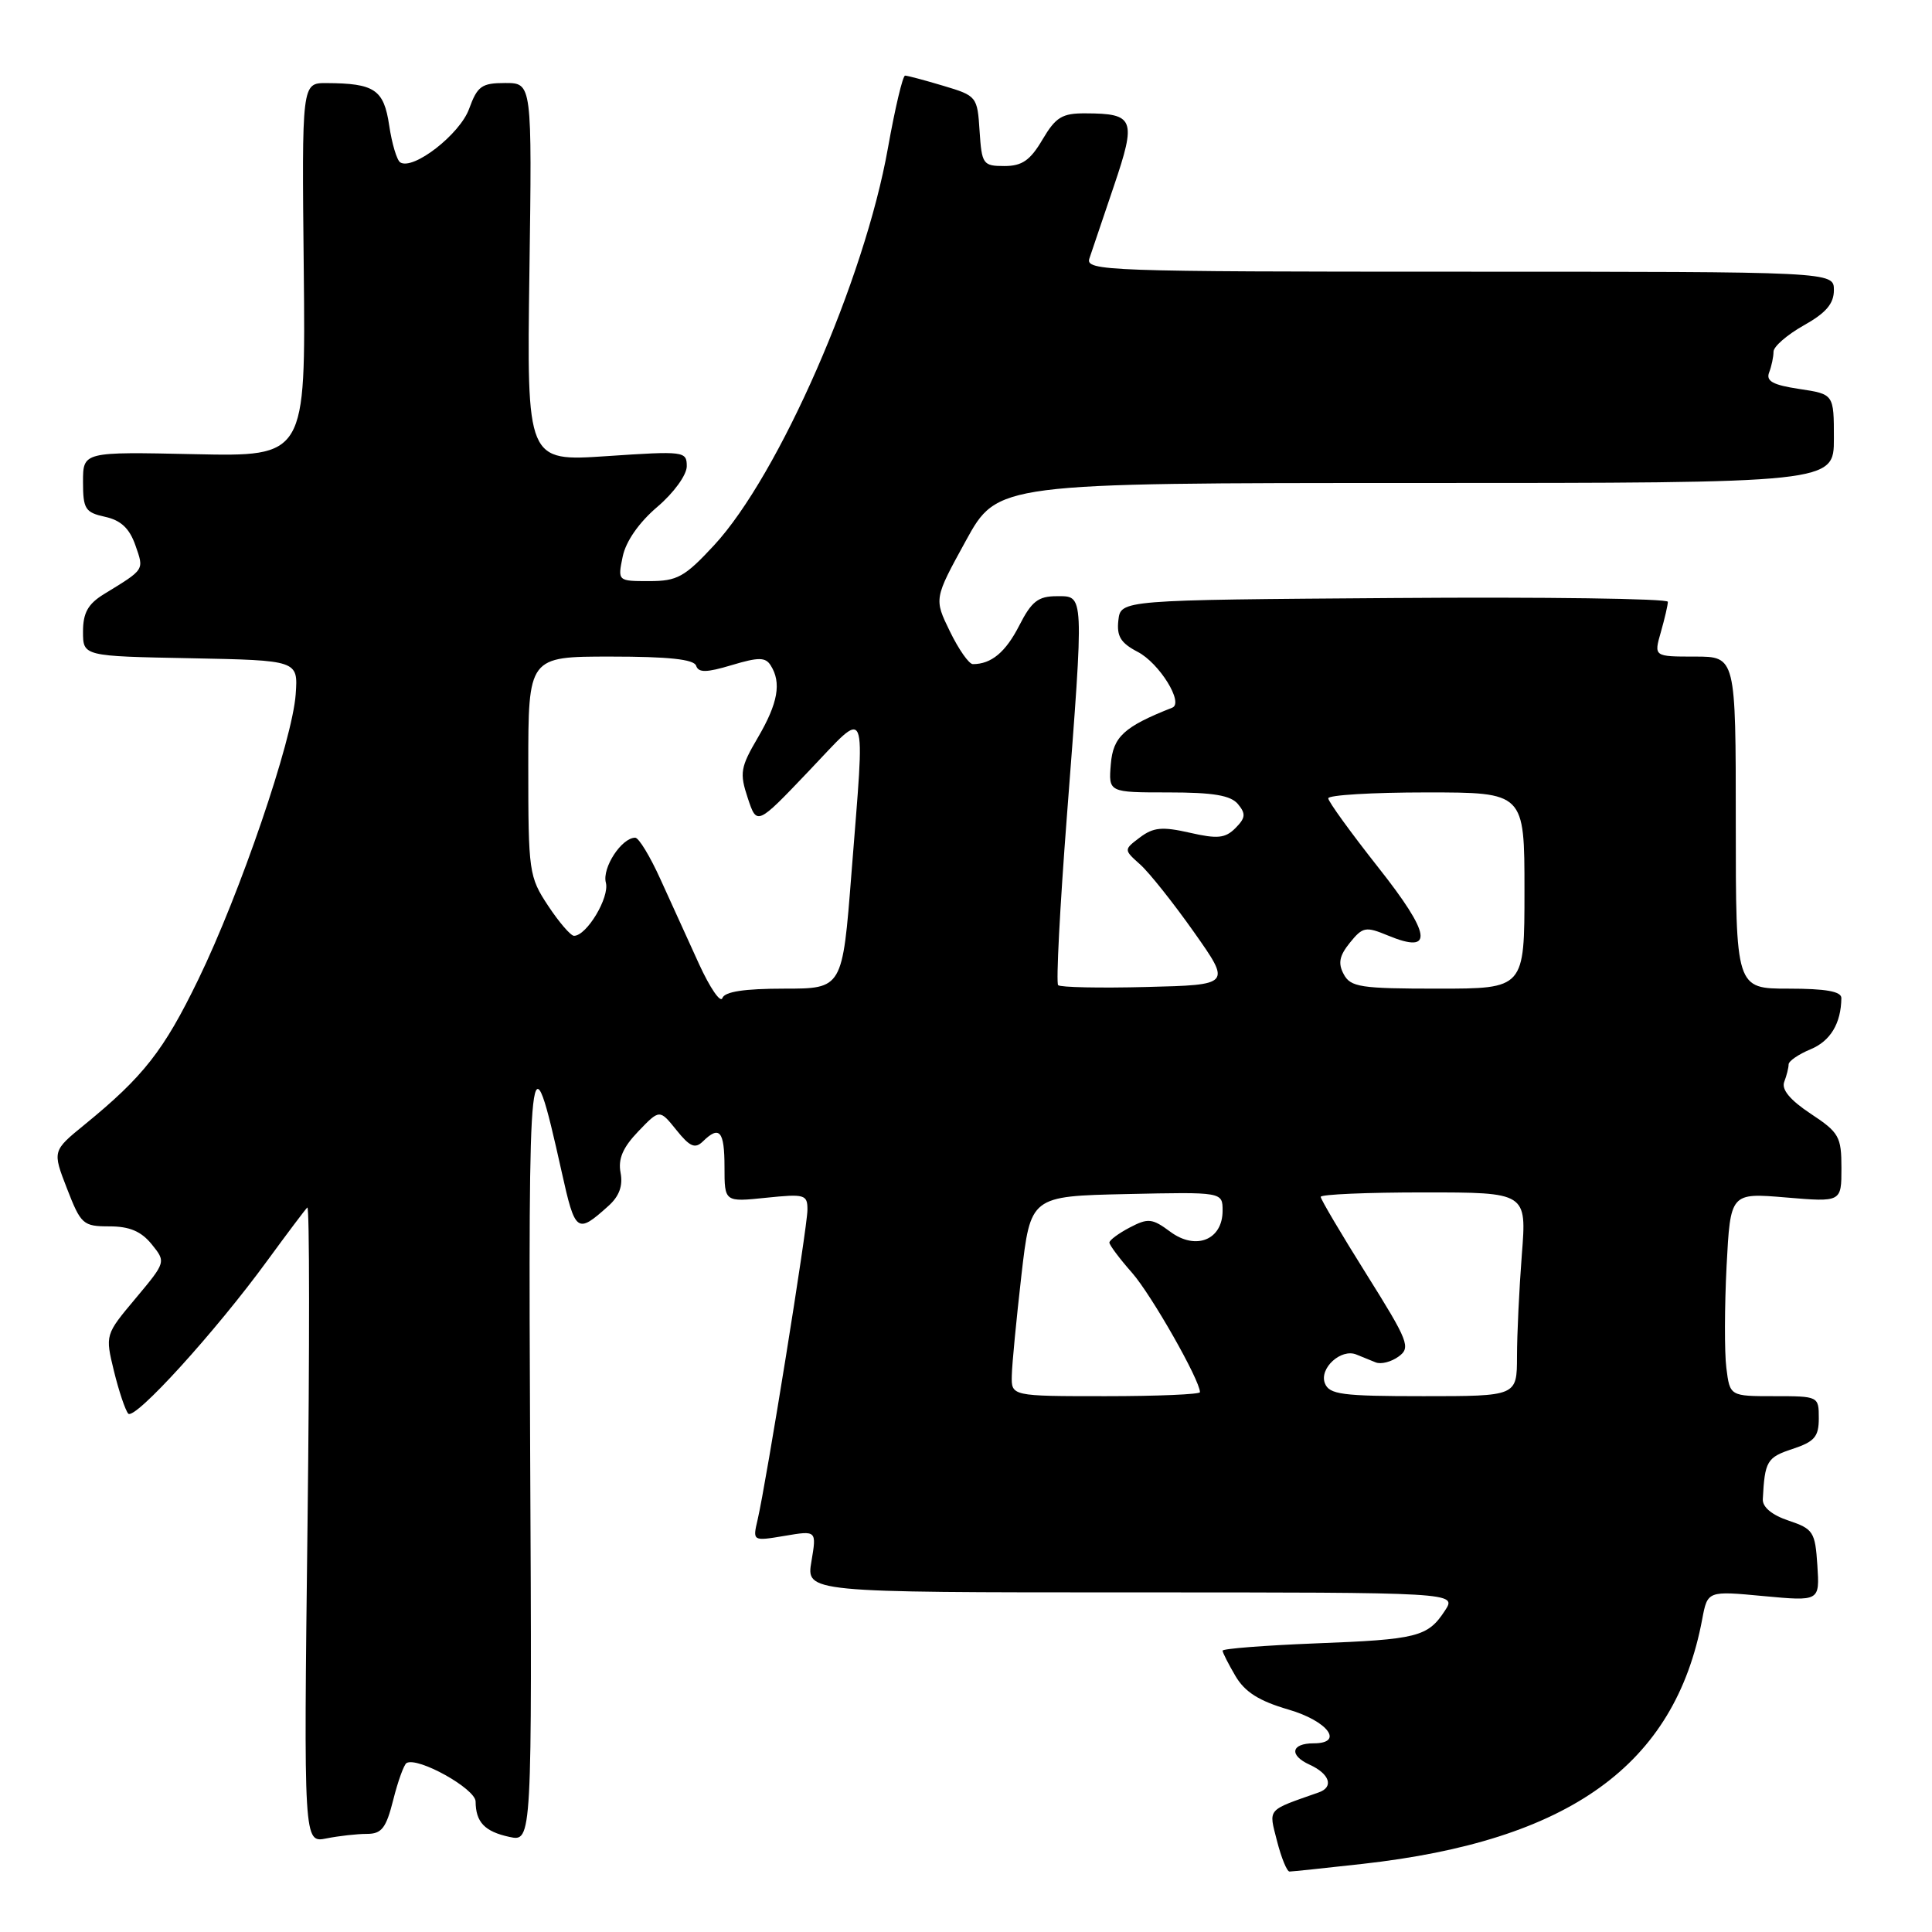 <?xml version="1.0" encoding="UTF-8" standalone="no"?>
<!DOCTYPE svg PUBLIC "-//W3C//DTD SVG 1.1//EN" "http://www.w3.org/Graphics/SVG/1.1/DTD/svg11.dtd" >
<svg xmlns="http://www.w3.org/2000/svg" xmlns:xlink="http://www.w3.org/1999/xlink" version="1.1" viewBox="0 0 256 256">
 <g >
 <path fill="currentColor"
d=" M 180.50 246.98 C 207.97 243.92 221.93 233.88 225.55 214.56 C 226.26 210.79 226.26 210.79 233.69 211.49 C 241.12 212.18 241.12 212.18 240.81 207.42 C 240.52 202.98 240.27 202.59 237.00 201.49 C 234.80 200.76 233.53 199.70 233.58 198.66 C 233.84 193.61 234.13 193.11 237.50 192.00 C 240.44 191.03 241.00 190.38 241.00 187.92 C 241.00 185.02 240.95 185.00 235.11 185.00 C 229.22 185.00 229.22 185.00 228.75 181.25 C 228.49 179.19 228.51 173.12 228.78 167.77 C 229.29 158.05 229.29 158.05 236.64 158.67 C 244.00 159.29 244.00 159.29 244.00 154.78 C 244.00 150.61 243.69 150.06 239.92 147.57 C 237.19 145.76 236.03 144.36 236.42 143.35 C 236.74 142.52 237.00 141.48 237.00 141.04 C 237.00 140.60 238.31 139.70 239.90 139.04 C 242.54 137.95 243.95 135.61 243.99 132.25 C 244.00 131.37 241.94 131.00 237.00 131.00 C 230.00 131.00 230.00 131.00 230.00 109.00 C 230.00 87.00 230.00 87.00 224.57 87.00 C 219.14 87.00 219.14 87.00 220.07 83.76 C 220.58 81.97 221.00 80.17 221.00 79.74 C 221.00 79.32 204.69 79.09 184.75 79.24 C 148.50 79.50 148.50 79.50 148.19 82.19 C 147.95 84.31 148.50 85.20 150.74 86.37 C 153.61 87.85 156.90 93.16 155.33 93.77 C 148.92 96.30 147.49 97.62 147.19 101.25 C 146.88 105.00 146.88 105.00 154.82 105.00 C 160.77 105.00 163.08 105.39 164.04 106.55 C 165.10 107.83 165.04 108.38 163.70 109.73 C 162.35 111.08 161.33 111.18 157.65 110.34 C 154.00 109.51 152.83 109.62 151.05 110.96 C 148.89 112.59 148.89 112.59 151.08 114.55 C 152.28 115.62 155.48 119.65 158.20 123.50 C 163.14 130.50 163.14 130.50 151.94 130.78 C 145.77 130.94 140.50 130.83 140.21 130.54 C 139.92 130.26 140.44 120.23 141.36 108.26 C 143.66 78.25 143.69 79.00 140.02 79.00 C 137.57 79.00 136.69 79.68 135.06 82.88 C 133.25 86.42 131.36 88.00 128.91 88.00 C 128.39 88.00 127.03 86.05 125.87 83.67 C 123.76 79.34 123.76 79.34 127.97 71.67 C 132.18 64.00 132.18 64.00 187.59 64.00 C 243.00 64.00 243.00 64.00 243.00 58.11 C 243.00 52.23 243.00 52.23 238.42 51.54 C 234.90 51.01 233.98 50.50 234.42 49.35 C 234.74 48.52 235.00 47.28 235.00 46.60 C 235.00 45.92 236.80 44.36 239.00 43.12 C 241.96 41.46 243.00 40.24 243.00 38.44 C 243.00 36.00 243.00 36.00 193.38 36.00 C 146.57 36.00 143.80 35.90 144.35 34.25 C 144.68 33.29 146.14 28.96 147.60 24.64 C 150.60 15.79 150.31 15.04 143.85 15.02 C 140.73 15.00 139.90 15.51 138.13 18.50 C 136.51 21.25 135.43 22.00 133.09 22.00 C 130.25 22.00 130.09 21.77 129.80 17.36 C 129.51 12.79 129.42 12.69 125.00 11.37 C 122.53 10.63 120.24 10.02 119.93 10.02 C 119.62 10.01 118.60 14.32 117.66 19.59 C 114.58 37.01 103.21 62.97 94.62 72.25 C 90.72 76.46 89.74 77.00 86.03 77.00 C 81.84 77.00 81.84 77.00 82.51 73.75 C 82.93 71.73 84.66 69.24 87.09 67.17 C 89.29 65.30 91.00 62.93 91.00 61.78 C 91.00 59.79 90.66 59.75 80.40 60.44 C 69.80 61.15 69.80 61.15 70.15 36.07 C 70.50 11.00 70.50 11.00 66.95 11.00 C 63.82 11.00 63.26 11.40 62.16 14.42 C 60.95 17.78 54.77 22.59 53.04 21.52 C 52.59 21.25 51.93 19.04 51.57 16.62 C 50.86 11.86 49.64 11.04 43.25 11.01 C 39.99 11.00 39.99 11.00 40.25 35.75 C 40.50 60.50 40.50 60.50 25.75 60.18 C 11.00 59.86 11.00 59.86 11.00 63.85 C 11.00 67.45 11.29 67.90 13.92 68.48 C 16.02 68.94 17.15 70.00 17.94 72.25 C 19.10 75.59 19.23 75.38 13.75 78.74 C 11.66 80.03 11.00 81.21 11.00 83.69 C 11.00 86.95 11.00 86.95 25.25 87.22 C 39.50 87.50 39.50 87.50 39.18 92.00 C 38.75 98.09 31.81 118.40 26.26 129.82 C 21.69 139.23 19.01 142.65 11.22 149.01 C 6.94 152.50 6.94 152.50 8.88 157.50 C 10.72 162.24 11.01 162.50 14.50 162.50 C 17.15 162.50 18.70 163.15 20.09 164.86 C 22.00 167.22 22.00 167.22 17.97 172.04 C 13.93 176.86 13.93 176.86 15.10 181.68 C 15.75 184.33 16.60 186.86 16.99 187.31 C 17.83 188.25 28.58 176.43 35.45 167.00 C 38.06 163.43 40.43 160.28 40.72 160.00 C 41.02 159.72 41.03 178.56 40.75 201.85 C 40.24 244.20 40.24 244.20 43.25 243.60 C 44.90 243.27 47.31 243.00 48.61 243.00 C 50.58 243.00 51.16 242.24 52.11 238.48 C 52.73 236.00 53.53 233.81 53.87 233.61 C 55.38 232.76 63.00 237.01 63.02 238.71 C 63.04 241.45 64.22 242.69 67.50 243.40 C 70.50 244.05 70.50 244.05 70.25 192.78 C 69.99 137.98 70.18 136.23 74.42 155.26 C 76.22 163.36 76.45 163.54 80.60 159.81 C 82.05 158.52 82.56 157.13 82.23 155.40 C 81.88 153.57 82.52 152.06 84.57 149.92 C 87.40 146.97 87.40 146.97 89.63 149.74 C 91.41 151.96 92.10 152.25 93.13 151.25 C 95.34 149.08 96.00 149.86 96.00 154.64 C 96.00 159.28 96.00 159.28 101.50 158.71 C 106.66 158.18 107.00 158.28 106.99 160.32 C 106.99 162.59 101.55 196.35 100.39 201.36 C 99.72 204.22 99.72 204.22 103.97 203.51 C 108.21 202.79 108.21 202.79 107.52 206.89 C 106.82 211.00 106.82 211.00 149.94 211.00 C 193.05 211.00 193.05 211.00 191.46 213.42 C 189.18 216.90 187.84 217.24 174.25 217.76 C 167.51 218.03 162.00 218.46 162.00 218.72 C 162.00 218.98 162.77 220.49 163.71 222.09 C 164.96 224.21 166.84 225.39 170.71 226.52 C 175.95 228.04 178.16 231.00 174.06 231.00 C 171.07 231.00 170.78 232.58 173.53 233.83 C 176.19 235.04 176.77 236.79 174.75 237.50 C 167.76 239.96 168.10 239.56 169.21 243.94 C 169.78 246.17 170.53 248.00 170.87 247.99 C 171.22 247.99 175.55 247.53 180.50 246.98 Z  M 134.07 182.25 C 134.10 180.74 134.68 174.78 135.34 169.00 C 136.55 158.50 136.55 158.50 149.27 158.22 C 162.00 157.94 162.00 157.94 162.00 160.43 C 162.00 164.29 158.46 165.72 155.08 163.22 C 152.67 161.43 152.13 161.38 149.70 162.65 C 148.21 163.43 147.00 164.33 147.00 164.65 C 147.00 164.97 148.35 166.78 150.01 168.66 C 152.58 171.59 159.00 182.88 159.00 184.47 C 159.00 184.76 153.38 185.00 146.50 185.00 C 134.00 185.00 134.00 185.00 134.07 182.25 Z  M 175.55 183.28 C 174.79 181.30 177.70 178.65 179.72 179.48 C 180.42 179.77 181.58 180.23 182.28 180.52 C 182.98 180.81 184.35 180.46 185.32 179.75 C 186.96 178.56 186.64 177.74 181.05 168.82 C 177.72 163.51 175.00 158.91 175.00 158.59 C 175.00 158.26 181.14 158.00 188.65 158.00 C 202.30 158.00 202.30 158.00 201.65 166.25 C 201.30 170.79 201.01 176.86 201.01 179.75 C 201.00 185.00 201.00 185.00 188.61 185.00 C 177.80 185.00 176.13 184.78 175.55 183.28 Z  M 92.63 127.75 C 91.19 124.59 88.88 119.53 87.51 116.50 C 86.14 113.47 84.64 111.00 84.17 111.00 C 82.37 111.00 79.76 114.99 80.28 116.96 C 80.79 118.91 77.74 124.00 76.06 124.00 C 75.62 124.00 74.08 122.21 72.63 120.02 C 70.09 116.18 70.00 115.53 70.00 101.52 C 70.00 87.00 70.00 87.00 80.92 87.00 C 88.58 87.00 91.95 87.36 92.24 88.21 C 92.55 89.15 93.60 89.14 96.96 88.13 C 100.53 87.06 101.43 87.07 102.12 88.17 C 103.57 90.45 103.09 93.17 100.44 97.70 C 98.11 101.67 97.98 102.42 99.08 105.74 C 100.29 109.39 100.29 109.39 107.14 102.20 C 115.16 93.80 114.63 92.55 112.82 115.75 C 111.63 131.00 111.63 131.00 103.90 131.00 C 98.62 131.00 96.02 131.40 95.72 132.25 C 95.47 132.94 94.08 130.91 92.63 127.75 Z  M 178.05 129.09 C 177.27 127.64 177.47 126.64 178.87 124.91 C 180.57 122.81 180.96 122.74 183.91 123.96 C 190.06 126.51 189.67 123.84 182.59 114.89 C 178.97 110.30 176.00 106.20 176.00 105.78 C 176.00 105.35 181.85 105.00 189.00 105.00 C 202.00 105.00 202.00 105.00 202.00 118.00 C 202.00 131.00 202.00 131.00 190.54 131.00 C 180.28 131.00 178.96 130.80 178.05 129.09 Z "/>
</g>
</svg>
